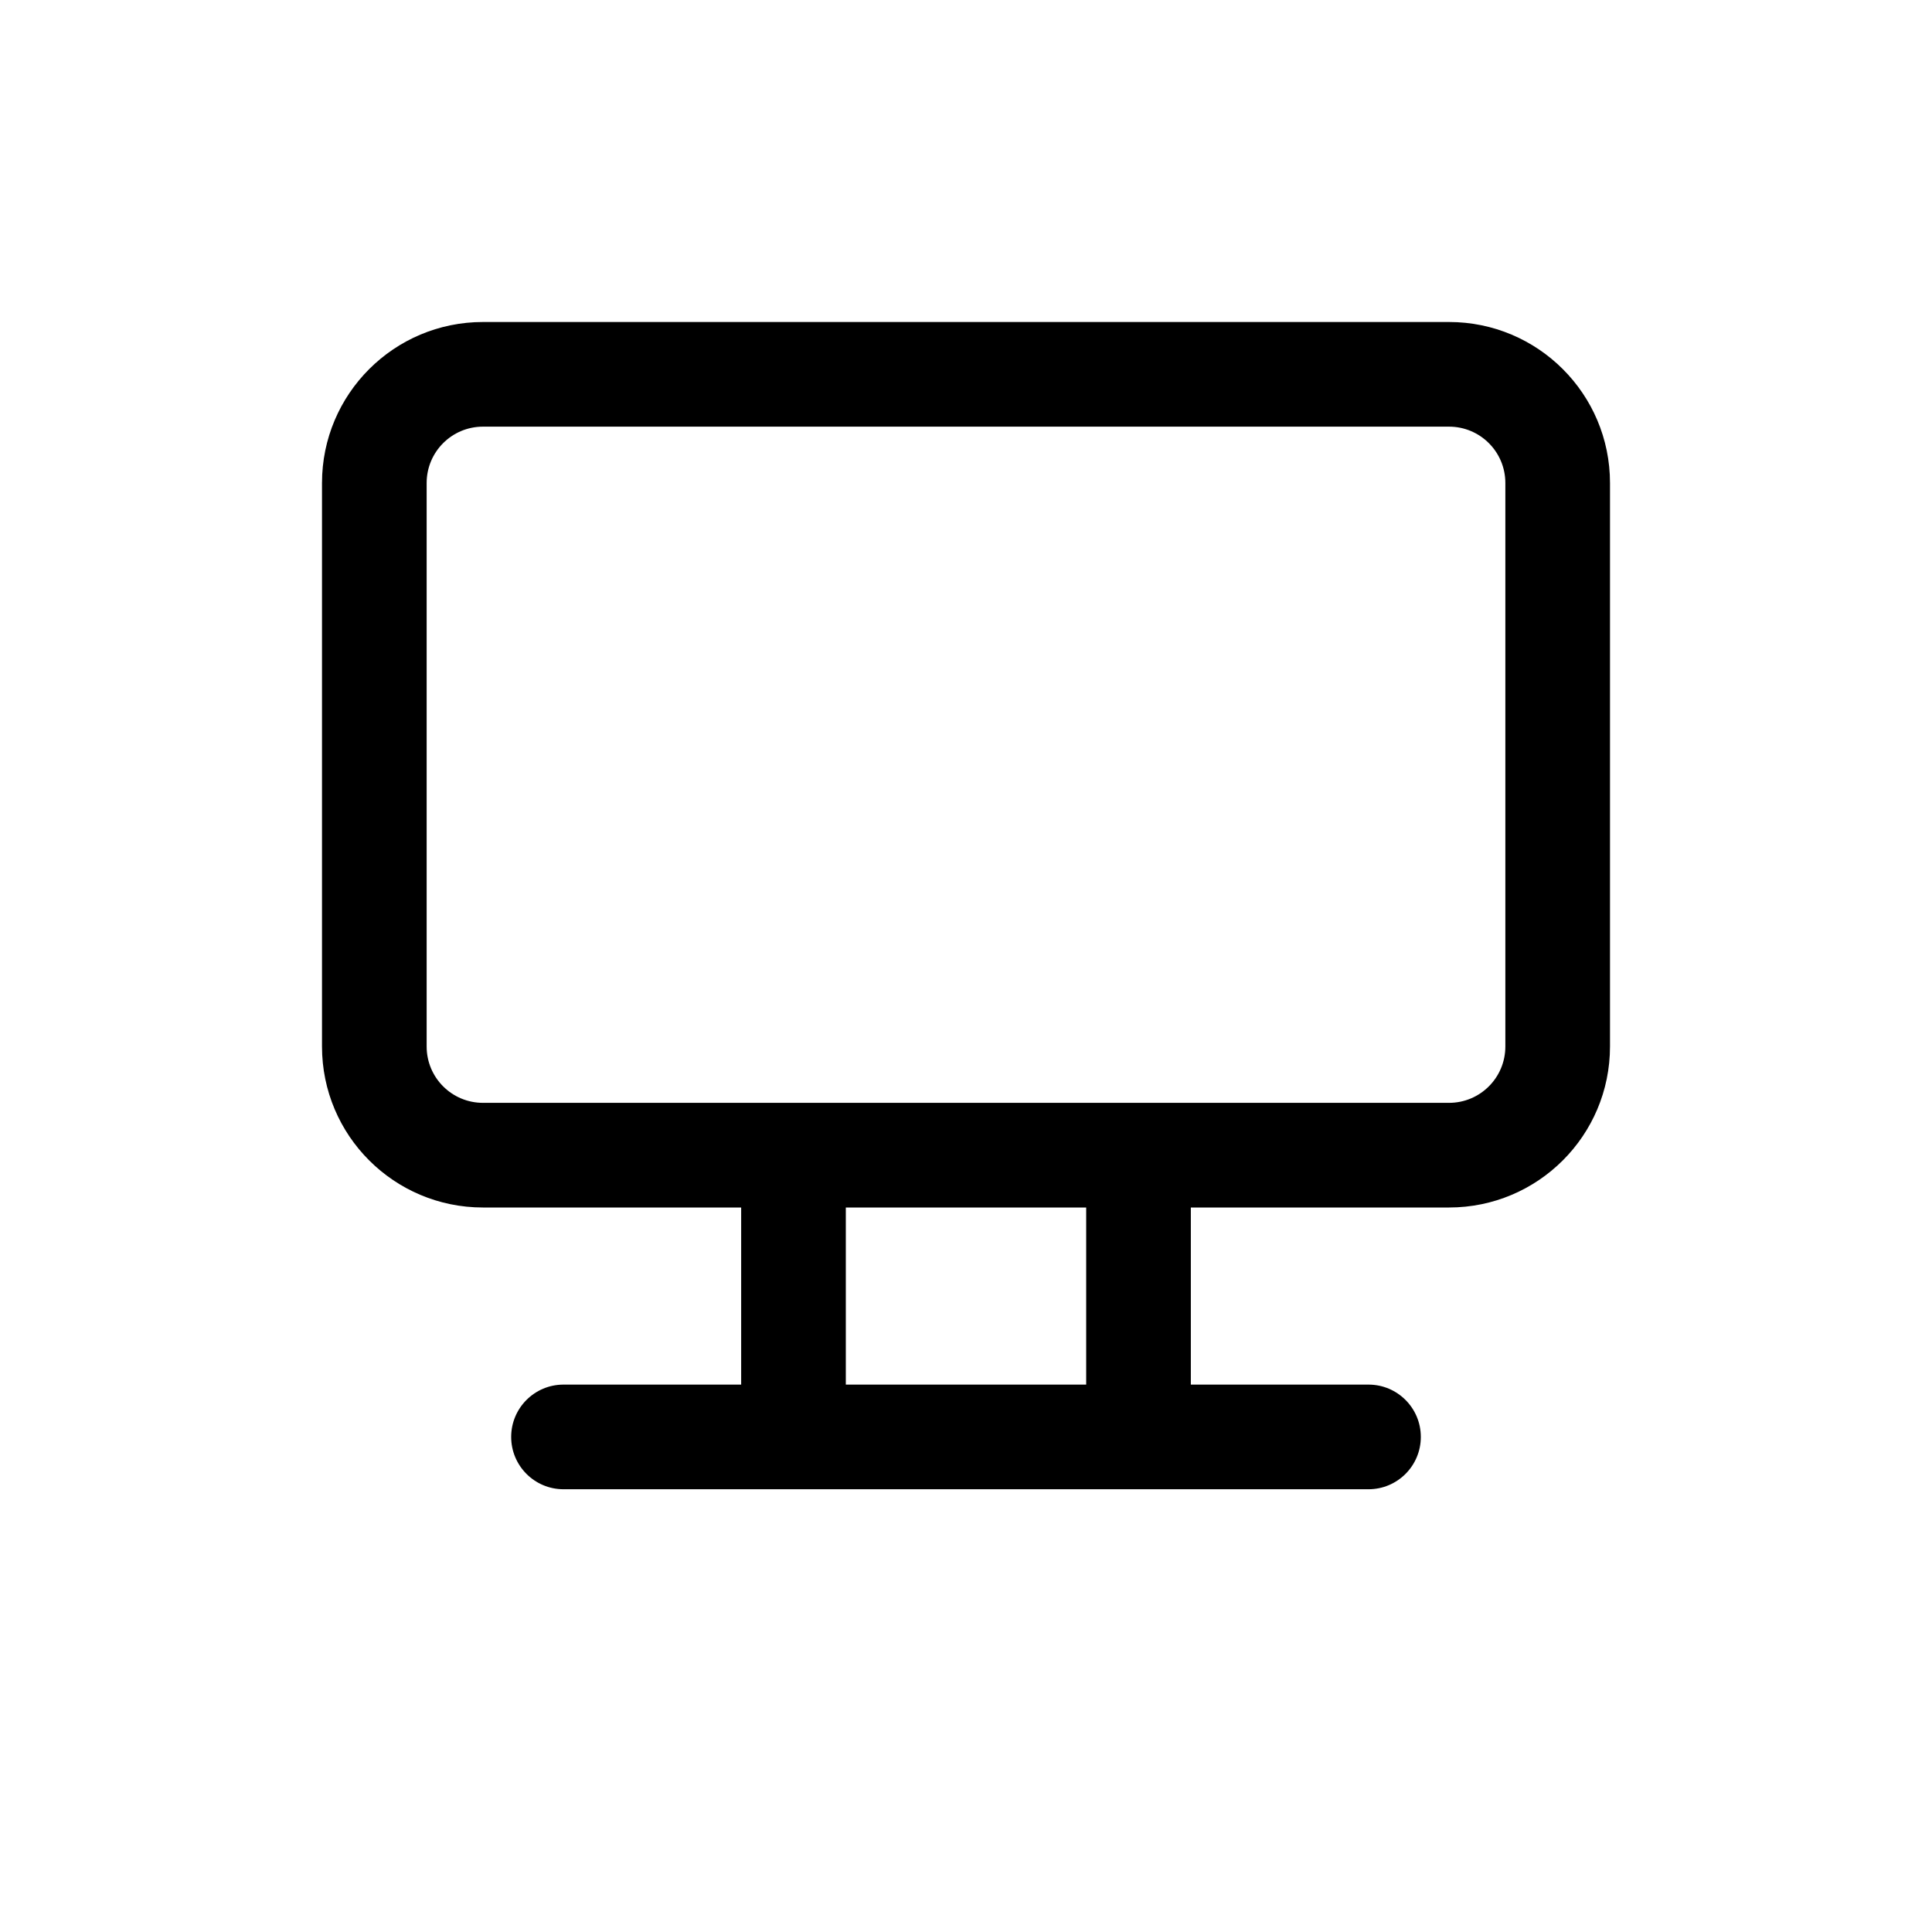 <svg width="24" height="24" viewBox="0 0 24 24" fill="none" xmlns="http://www.w3.org/2000/svg">
<path fill-rule="evenodd" clip-rule="evenodd" d="M4 6C4 4.895 4.895 4 6 4H18C19.105 4 20 4.895 20 6V13C20 14.105 19.105 15 18 15H14.793V17.2H17C17.359 17.2 17.65 17.491 17.65 17.85C17.65 18.209 17.359 18.5 17 18.5H7C6.641 18.5 6.35 18.209 6.35 17.85C6.35 17.491 6.641 17.2 7 17.2H9.207V15H6C4.895 15 4 14.105 4 13V6ZM6 5.3H18C18.387 5.3 18.7 5.613 18.7 6V13C18.7 13.387 18.387 13.7 18 13.7H6C5.613 13.7 5.3 13.387 5.3 13V6C5.3 5.613 5.613 5.3 6 5.3ZM10.507 15V17.2H13.493V15H10.507Z" fill="black"/>
</svg>

